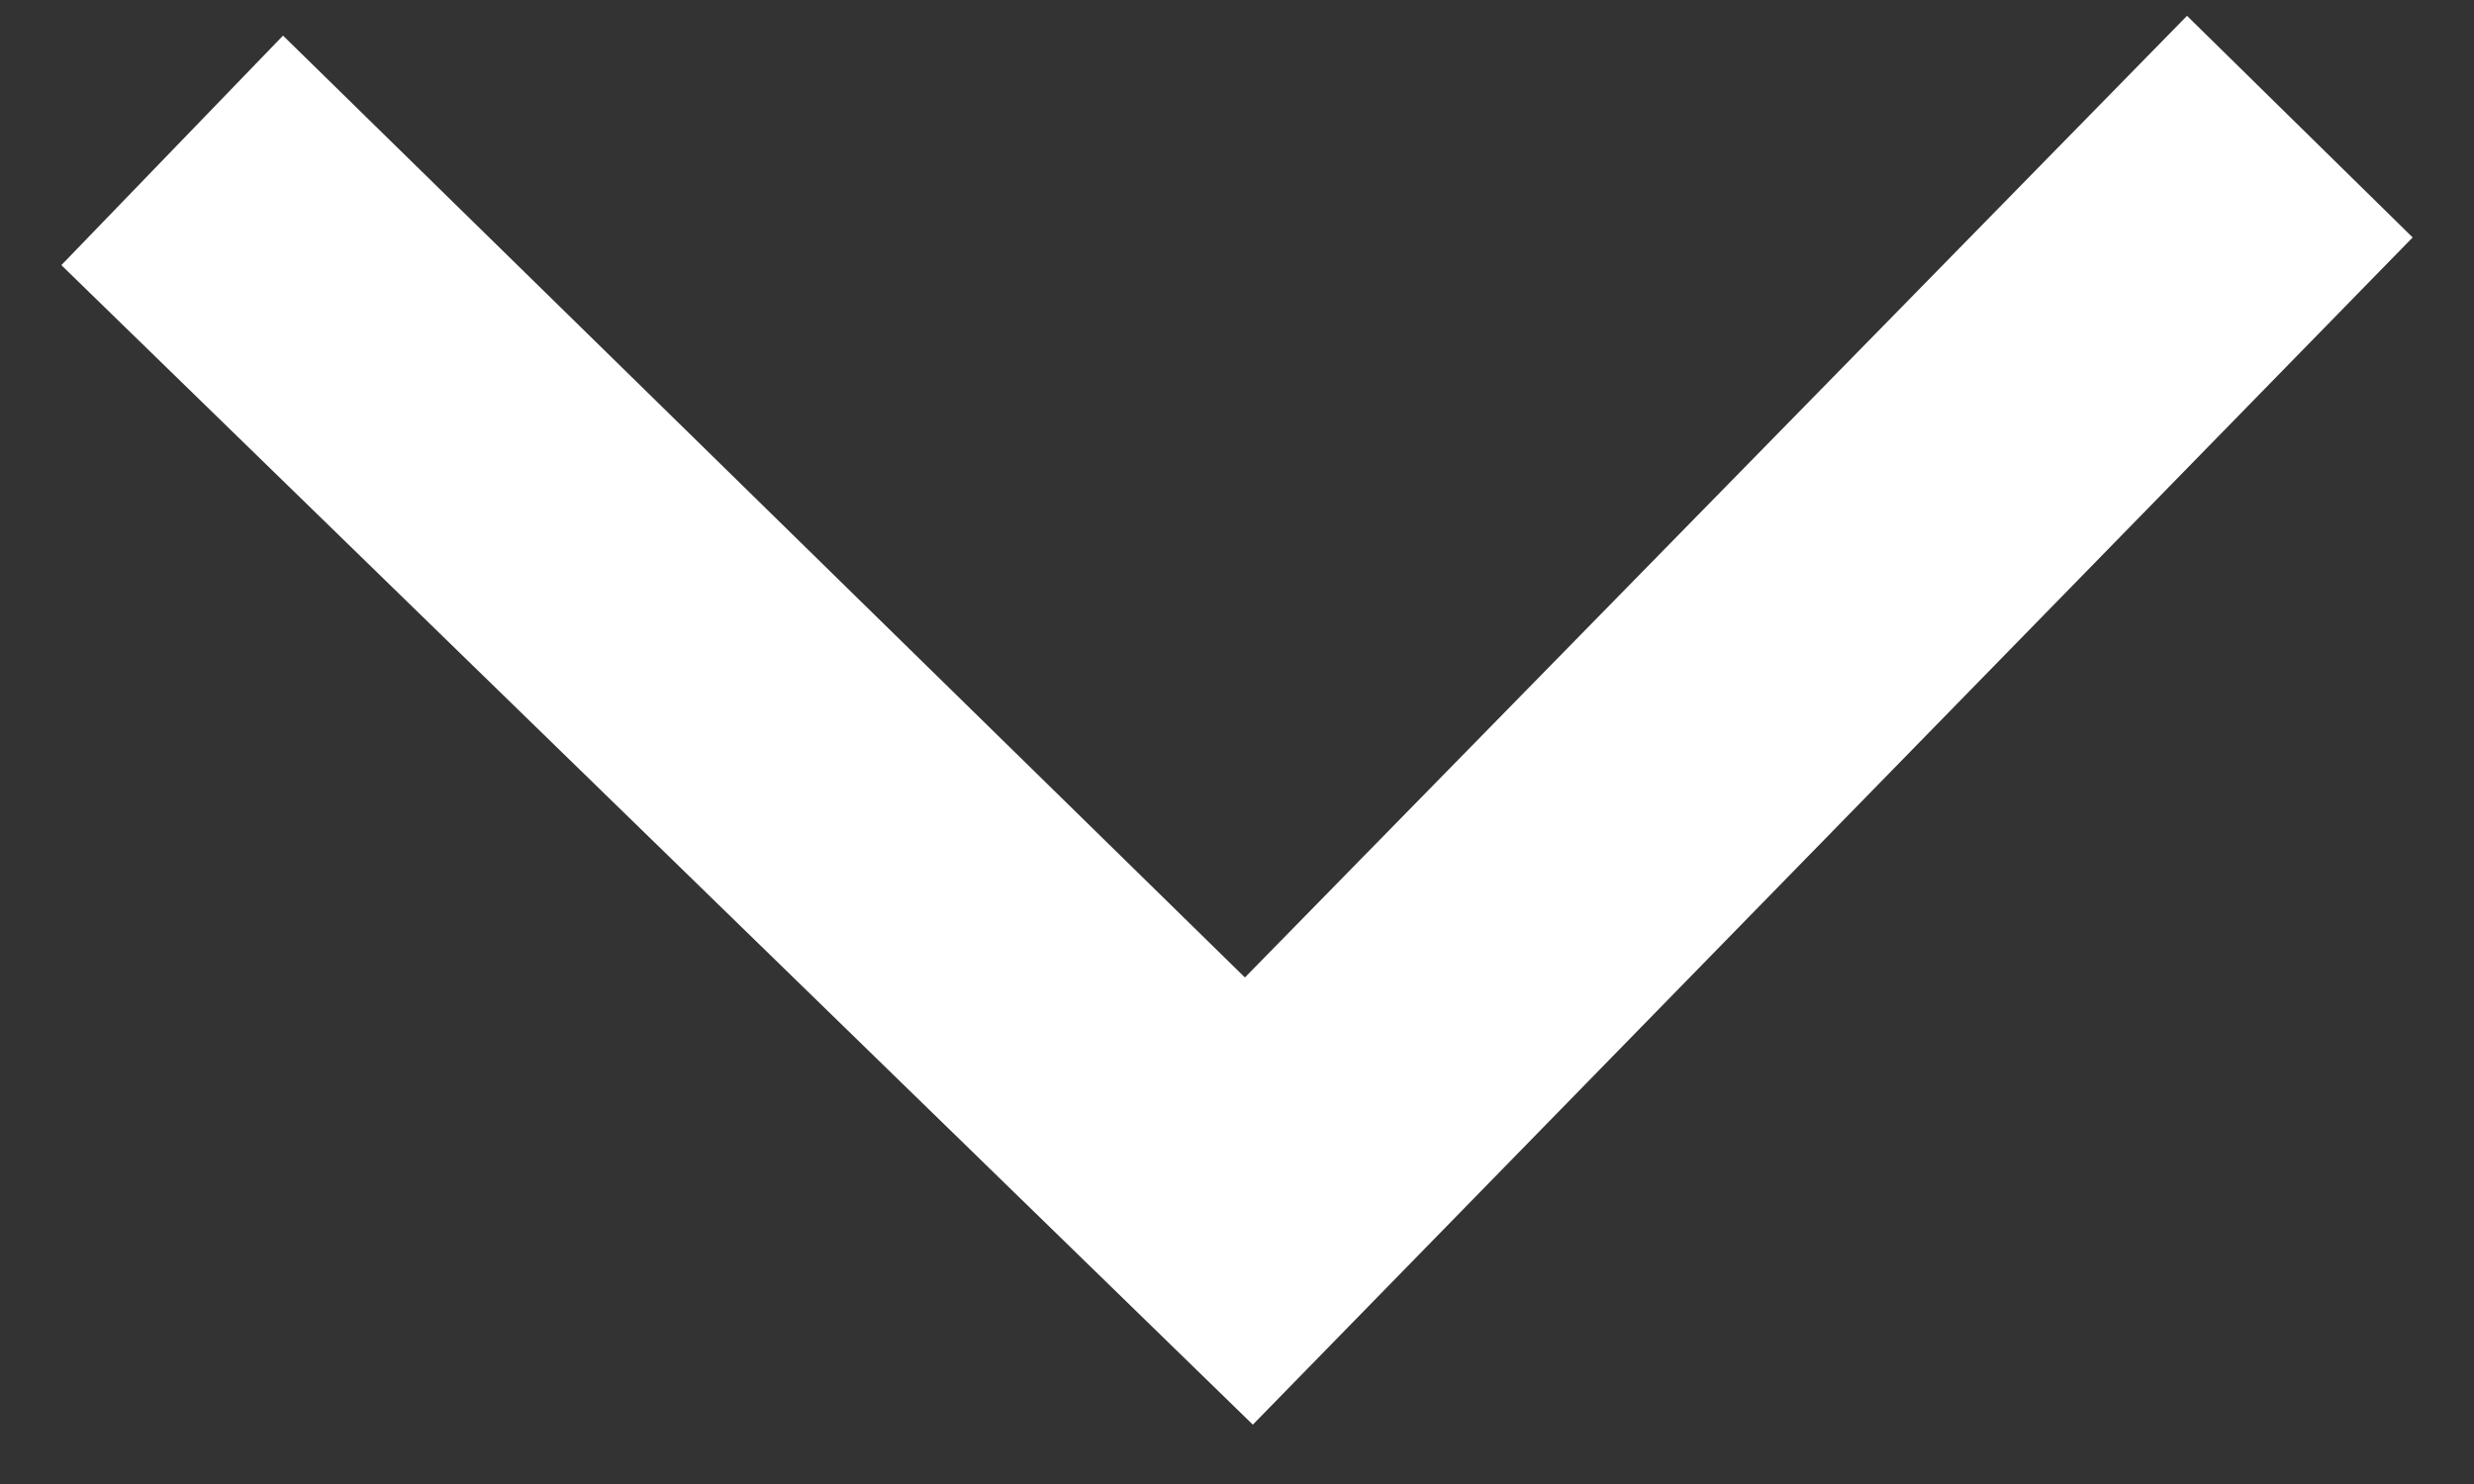 <svg width="10" height="6" viewBox="0 0 10 6" fill="none" xmlns="http://www.w3.org/2000/svg">
<rect x="0" y="0" width="10" height="6" fill="#333333" stroke="none"/>
<path d="M9.752 0.96L8.84 0.064L5.032 3.952L1.144 0.144L0.248 1.072L5.064 5.76L9.752 0.96Z" fill="#fff"/>
</svg>
